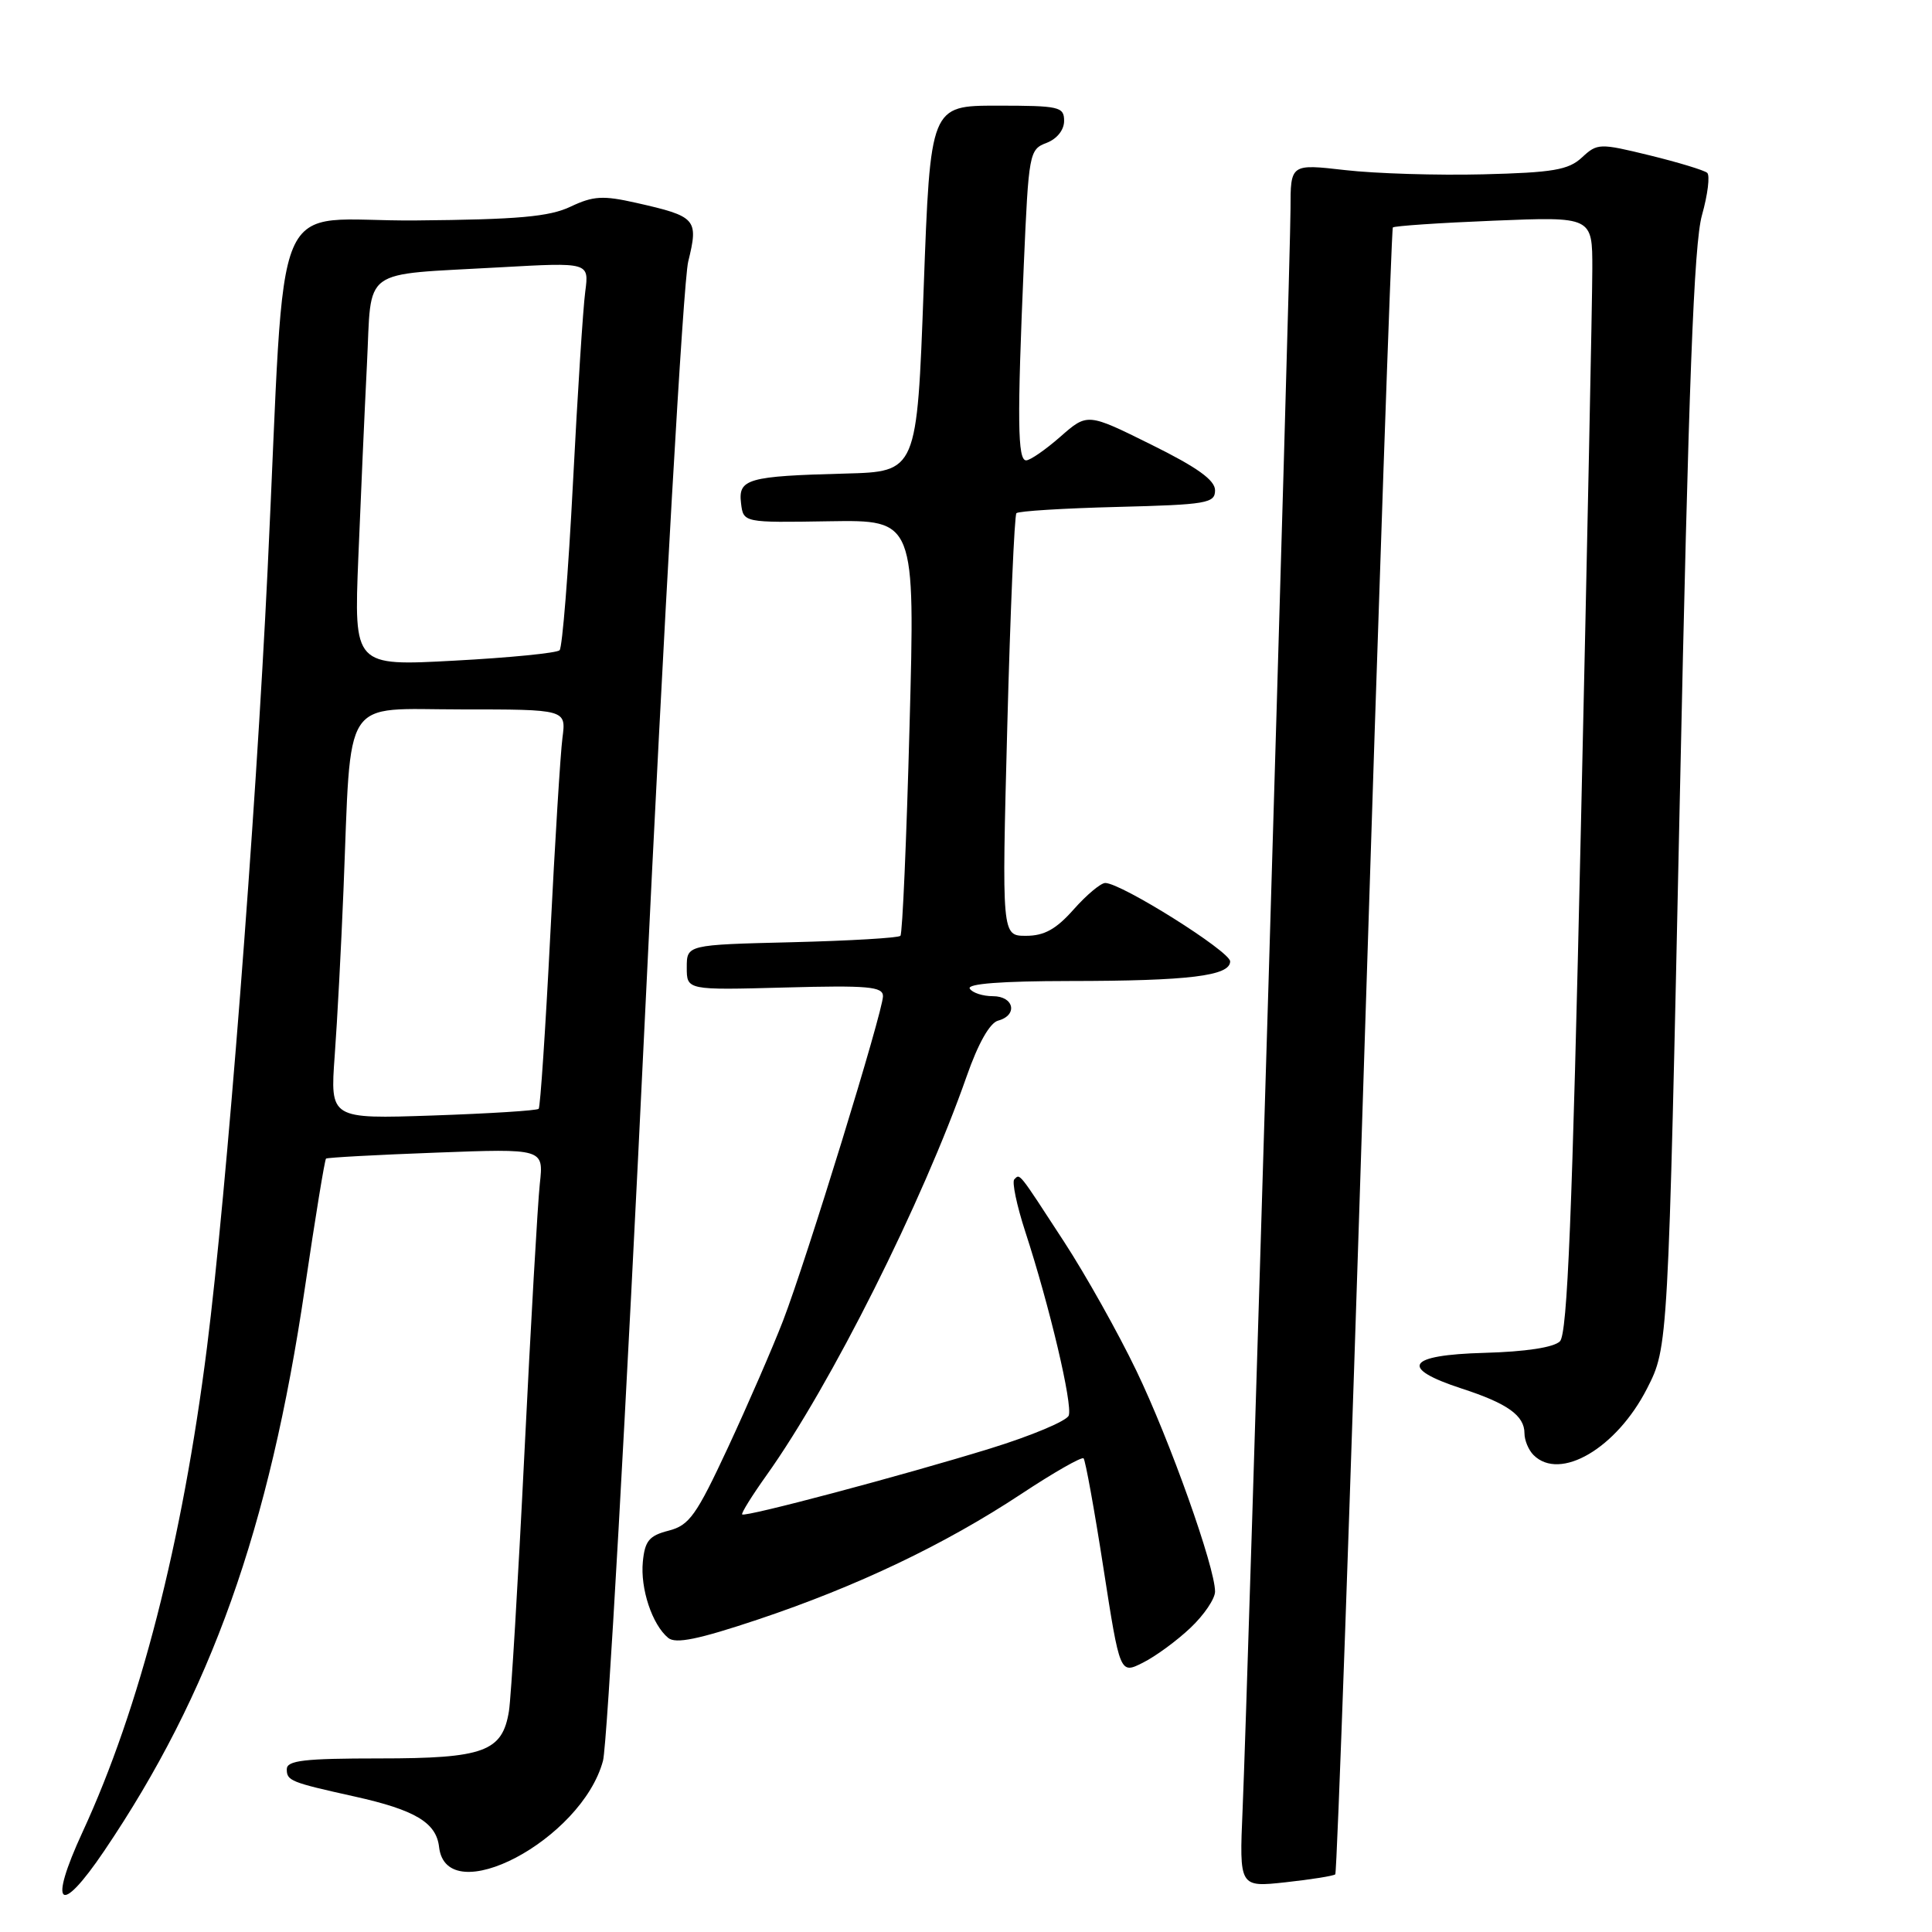 <?xml version="1.0" encoding="UTF-8" standalone="no"?>
<!DOCTYPE svg PUBLIC "-//W3C//DTD SVG 1.1//EN" "http://www.w3.org/Graphics/SVG/1.1/DTD/svg11.dtd" >
<svg xmlns="http://www.w3.org/2000/svg" xmlns:xlink="http://www.w3.org/1999/xlink" version="1.1" viewBox="0 0 256 256">
 <g >
 <path fill="currentColor"
d=" M 13.81 245.25 C 27.92 224.39 35.68 202.62 40.40 170.64 C 41.77 161.36 43.03 153.66 43.20 153.52 C 43.36 153.38 49.92 153.02 57.77 152.73 C 72.04 152.19 72.04 152.19 71.53 156.84 C 71.25 159.40 70.33 175.45 69.49 192.50 C 68.65 209.55 67.72 224.95 67.44 226.72 C 66.57 232.11 64.14 233.00 50.28 233.00 C 40.29 233.00 38.00 233.27 38.00 234.43 C 38.00 235.96 38.48 236.16 47.00 238.05 C 55.01 239.83 57.81 241.50 58.18 244.74 C 59.16 253.24 77.09 243.80 79.90 233.31 C 80.46 231.22 82.97 186.75 85.47 134.50 C 87.98 82.08 90.54 37.34 91.19 34.67 C 92.58 29.01 92.28 28.68 84.31 26.88 C 79.89 25.88 78.61 25.96 75.61 27.38 C 72.80 28.72 68.66 29.09 55.11 29.21 C 35.41 29.40 37.97 23.36 35.46 75.50 C 33.85 108.91 30.03 157.95 27.43 178.50 C 24.15 204.42 18.53 226.32 10.94 242.75 C 6.35 252.69 7.88 254.03 13.81 245.25 Z  M 176.93 248.36 C 177.16 248.15 178.90 199.05 180.79 139.24 C 182.68 79.43 184.38 30.34 184.56 30.14 C 184.74 29.94 190.77 29.53 197.95 29.24 C 211.00 28.71 211.00 28.71 210.99 35.61 C 210.99 39.40 210.31 72.64 209.48 109.47 C 208.33 161.09 207.69 176.74 206.70 177.73 C 205.89 178.54 202.17 179.11 196.69 179.26 C 186.39 179.54 185.31 181.26 193.71 184.00 C 199.75 185.96 202.00 187.57 202.00 189.92 C 202.00 190.85 202.54 192.14 203.20 192.80 C 206.71 196.31 214.21 191.90 218.25 183.97 C 221.04 178.50 221.04 178.50 222.58 106.00 C 223.75 50.69 224.45 32.32 225.52 28.51 C 226.29 25.77 226.60 23.24 226.21 22.90 C 225.82 22.56 222.40 21.52 218.61 20.59 C 211.93 18.96 211.66 18.97 209.61 20.87 C 207.83 22.52 205.79 22.87 196.50 23.10 C 190.45 23.25 182.24 23.00 178.25 22.54 C 171.00 21.71 171.00 21.71 171.00 27.69 C 171.00 34.53 165.33 224.20 164.65 239.79 C 164.21 250.08 164.21 250.08 170.36 249.41 C 173.74 249.04 176.69 248.57 176.93 248.36 Z  M 157.75 215.69 C 159.54 214.00 161.00 211.84 161.00 210.89 C 161.00 207.67 155.01 190.84 150.59 181.66 C 148.17 176.62 143.84 168.90 140.97 164.50 C 134.87 155.13 135.17 155.50 134.40 156.27 C 134.07 156.60 134.72 159.71 135.85 163.19 C 139.08 173.08 142.16 186.14 141.61 187.57 C 141.33 188.29 136.66 190.25 131.22 191.93 C 119.62 195.51 98.73 201.06 98.34 200.67 C 98.19 200.52 99.65 198.17 101.59 195.45 C 110.08 183.54 122.25 159.27 128.09 142.61 C 129.61 138.26 131.15 135.54 132.25 135.24 C 134.91 134.52 134.37 132.00 131.56 132.00 C 130.22 132.00 128.84 131.55 128.50 131.00 C 128.10 130.35 132.74 130.00 141.69 129.99 C 157.57 129.98 163.00 129.31 163.00 127.39 C 163.00 126.07 148.57 117.00 146.45 117.00 C 145.86 117.00 143.97 118.58 142.27 120.50 C 139.94 123.13 138.37 124.00 135.95 124.00 C 132.74 124.00 132.74 124.00 133.47 96.25 C 133.87 80.99 134.42 68.28 134.68 68.00 C 134.95 67.72 140.97 67.35 148.08 67.17 C 159.92 66.87 161.00 66.68 161.00 64.97 C 161.00 63.62 158.65 61.93 152.54 58.91 C 144.09 54.72 144.09 54.72 140.51 57.86 C 138.54 59.59 136.50 61.00 135.97 61.00 C 134.83 61.00 134.77 55.73 135.66 35.07 C 136.30 20.29 136.39 19.80 138.66 18.94 C 140.05 18.41 141.00 17.23 141.00 16.02 C 141.00 14.14 140.37 14.00 132.14 14.00 C 123.28 14.00 123.28 14.00 122.39 38.25 C 121.50 62.50 121.50 62.50 112.00 62.75 C 99.07 63.09 97.80 63.45 98.19 66.67 C 98.50 69.26 98.50 69.26 109.88 69.07 C 121.26 68.89 121.26 68.89 120.52 96.19 C 120.12 111.21 119.58 123.72 119.31 124.00 C 119.05 124.28 112.57 124.66 104.92 124.85 C 91.00 125.19 91.00 125.19 91.00 128.20 C 91.00 131.20 91.00 131.20 104.00 130.85 C 115.05 130.55 117.00 130.73 117.00 132.00 C 116.99 134.04 106.87 166.92 103.76 175.00 C 102.38 178.57 99.10 186.12 96.48 191.76 C 92.26 200.82 91.34 202.11 88.60 202.82 C 86.02 203.48 85.45 204.17 85.18 206.93 C 84.83 210.50 86.41 215.27 88.54 217.03 C 89.53 217.85 92.54 217.23 100.44 214.59 C 113.58 210.19 125.16 204.67 135.32 197.96 C 139.61 195.12 143.33 193.00 143.58 193.24 C 143.82 193.49 145.01 200.02 146.21 207.77 C 148.40 221.85 148.40 221.85 151.45 220.31 C 153.13 219.47 155.96 217.39 157.75 215.69 Z  M 44.35 139.88 C 44.69 135.27 45.21 125.42 45.51 118.00 C 46.58 91.74 45.11 94.00 61.08 94.00 C 75.02 94.00 75.02 94.00 74.53 97.75 C 74.26 99.81 73.53 111.62 72.91 124.00 C 72.28 136.38 71.59 146.69 71.38 146.92 C 71.16 147.16 64.86 147.55 57.36 147.81 C 43.74 148.27 43.74 148.27 44.35 139.88 Z  M 47.48 73.88 C 47.80 65.97 48.31 54.46 48.62 48.31 C 49.29 35.20 47.52 36.49 66.28 35.42 C 78.06 34.76 78.06 34.76 77.55 38.63 C 77.26 40.76 76.53 52.17 75.92 64.00 C 75.31 75.83 74.51 85.80 74.15 86.16 C 73.79 86.53 67.51 87.15 60.20 87.54 C 46.90 88.26 46.90 88.26 47.48 73.88 Z "/>
</g>
</svg>